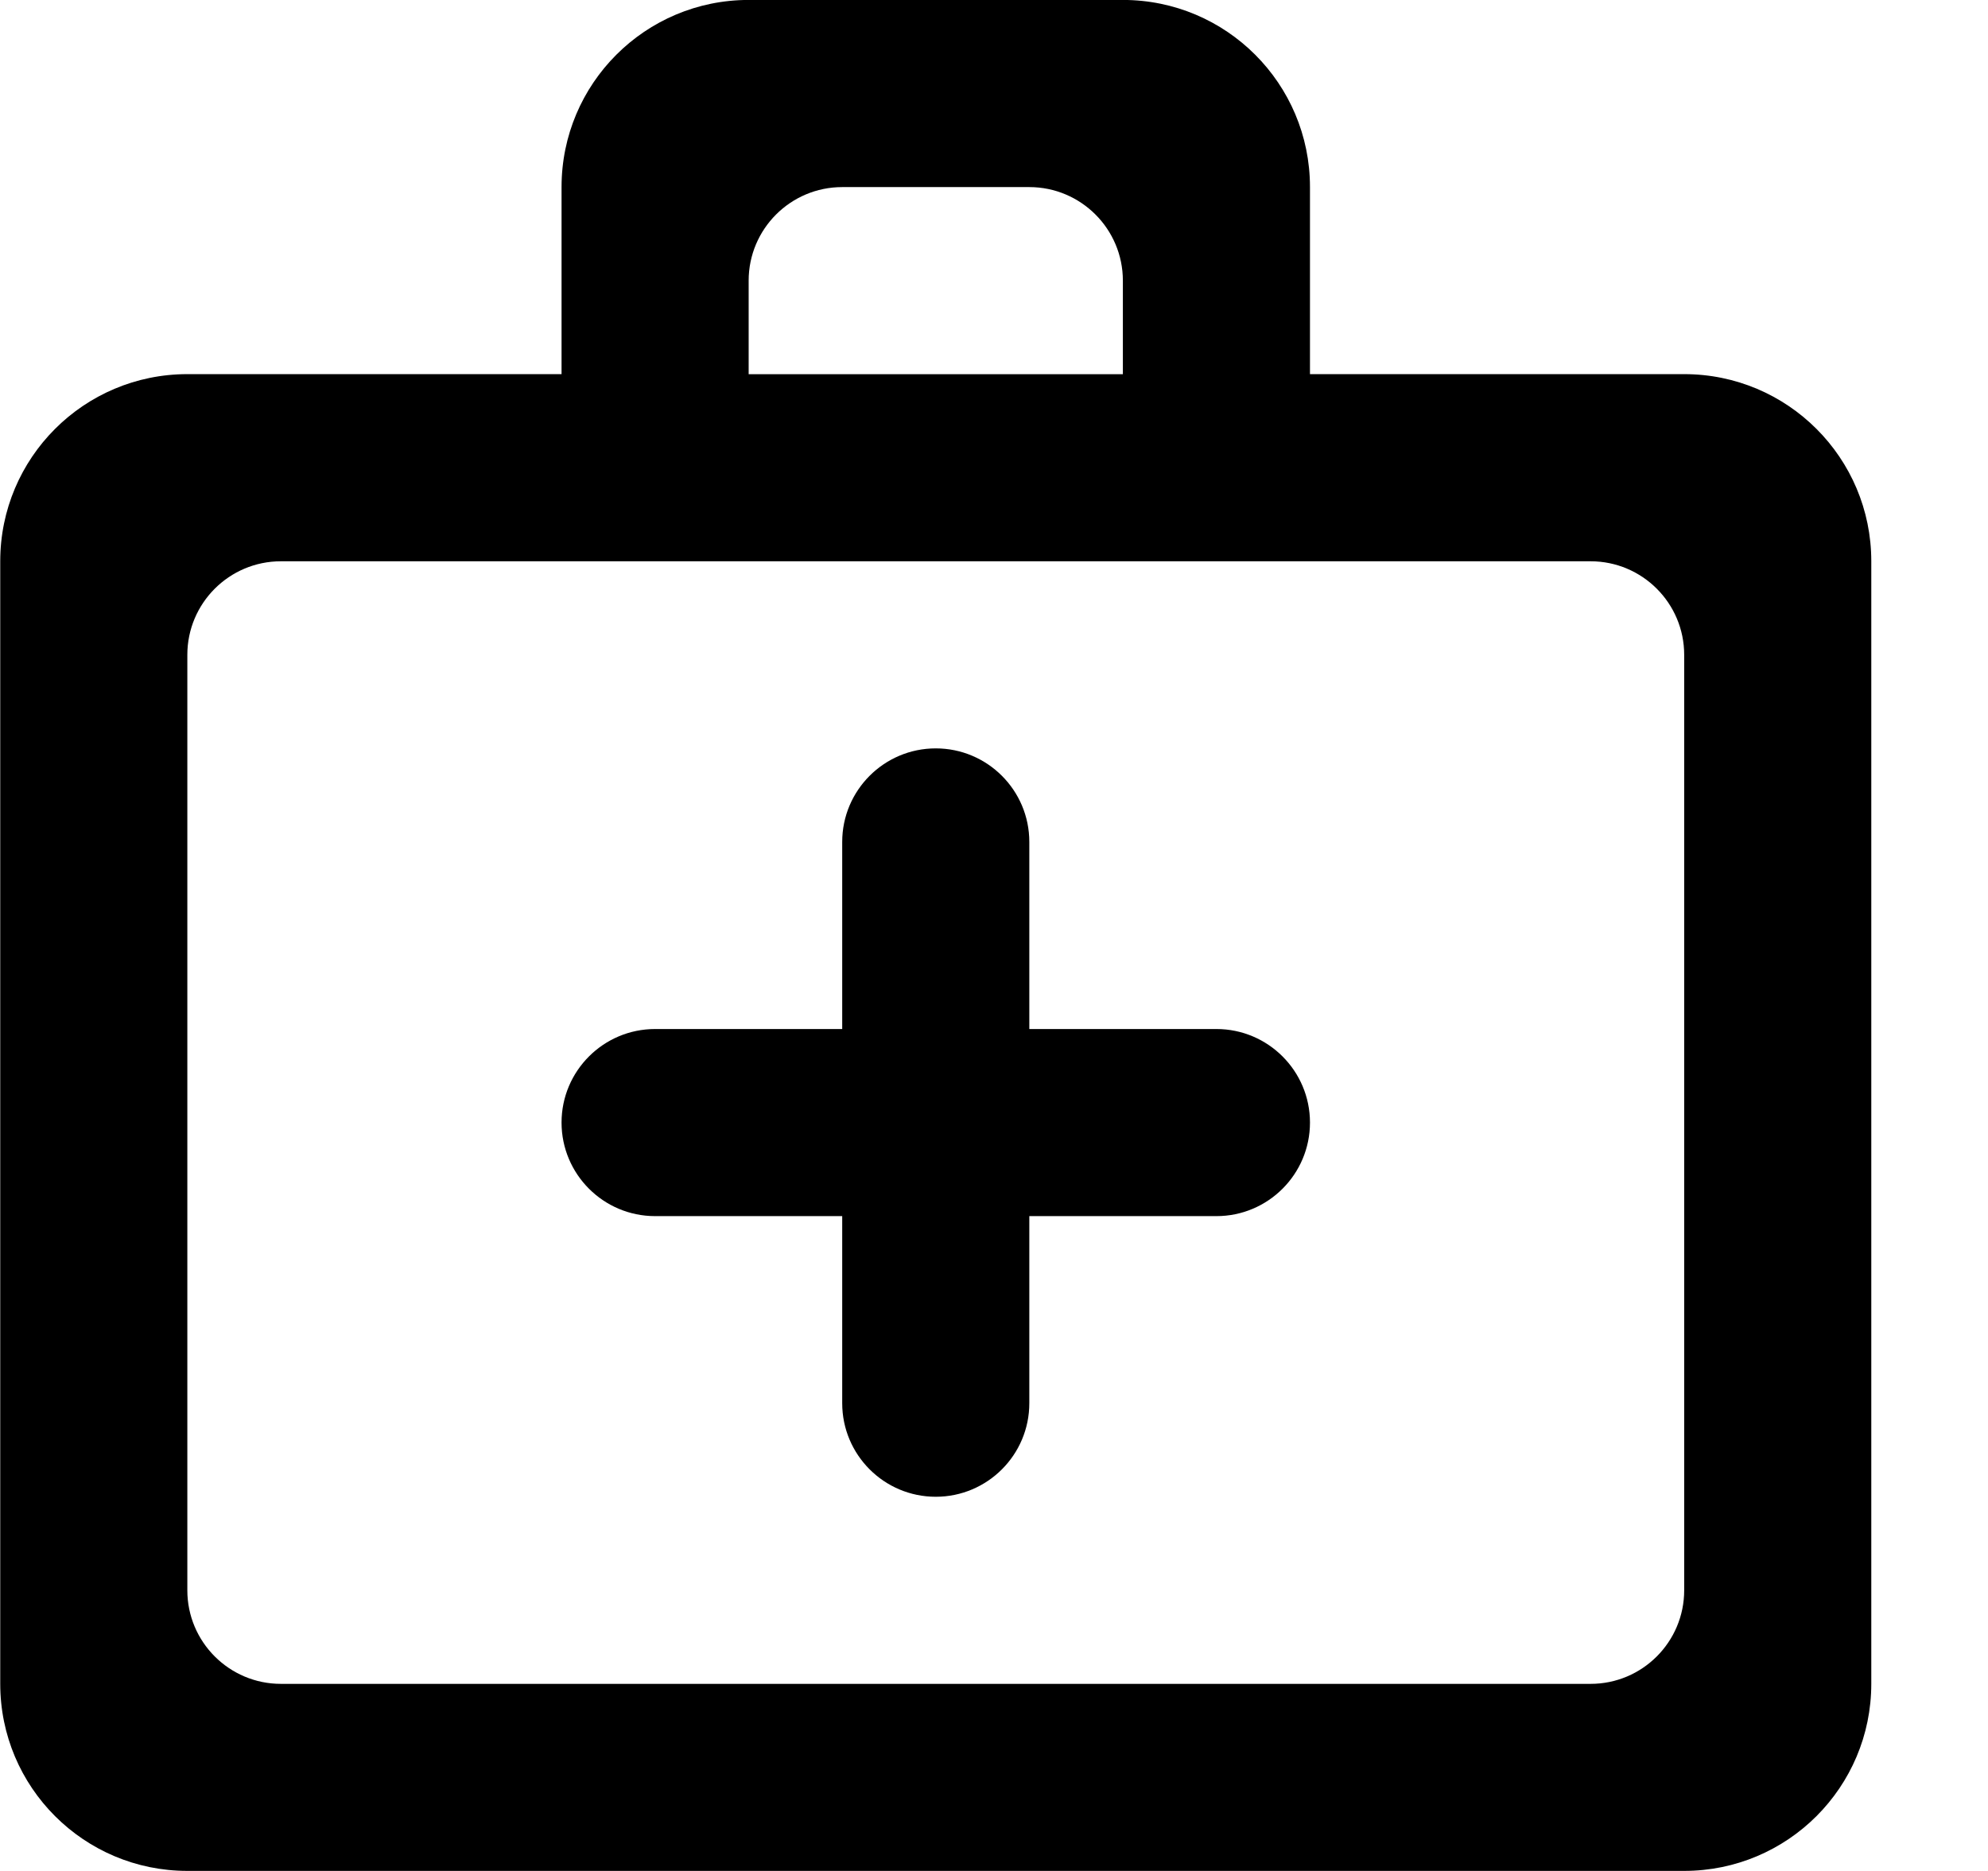 <!-- Generated by IcoMoon.io -->
<svg version="1.1" xmlns="http://www.w3.org/2000/svg" width="34" height="32" viewBox="0 0 34 32">
<title>as-help-</title>
<path d="M28.804 27.2v-16c0-0.883-0.717-1.6-1.6-1.6h-22.4c-0.883 0-1.6 0.717-1.6 1.6v16c0 0.883 0.717 1.6 1.6 1.6h22.4c0.883 0 1.6-0.717 1.6-1.6zM12.804 4.8v1.6h6.4v-1.6c0-0.883-0.717-1.6-1.6-1.6h-3.2c-0.883 0-1.6 0.717-1.6 1.6zM28.804 6.399c1.768 0 3.2 1.432 3.2 3.2v19.2c0 1.768-1.432 3.2-3.2 3.2h-25.6c-1.768 0-3.2-1.432-3.2-3.2v-19.2c0-1.768 1.432-3.2 3.2-3.2h6.4v-3.2c0-1.768 1.432-3.2 3.2-3.2h6.4c1.768 0 3.2 1.432 3.2 3.2v3.2h6.4zM14.404 24v-3.2h-3.2c-0.883 0-1.6-0.717-1.6-1.6s0.717-1.6 1.6-1.6h3.2v-3.2c0-0.883 0.717-1.6 1.6-1.6s1.6 0.717 1.6 1.6v3.2h3.2c0.883 0 1.6 0.717 1.6 1.6s-0.717 1.6-1.6 1.6h-3.2v3.2c0 0.883-0.717 1.6-1.6 1.6s-1.6-0.717-1.6-1.6z"></path>
</svg>
